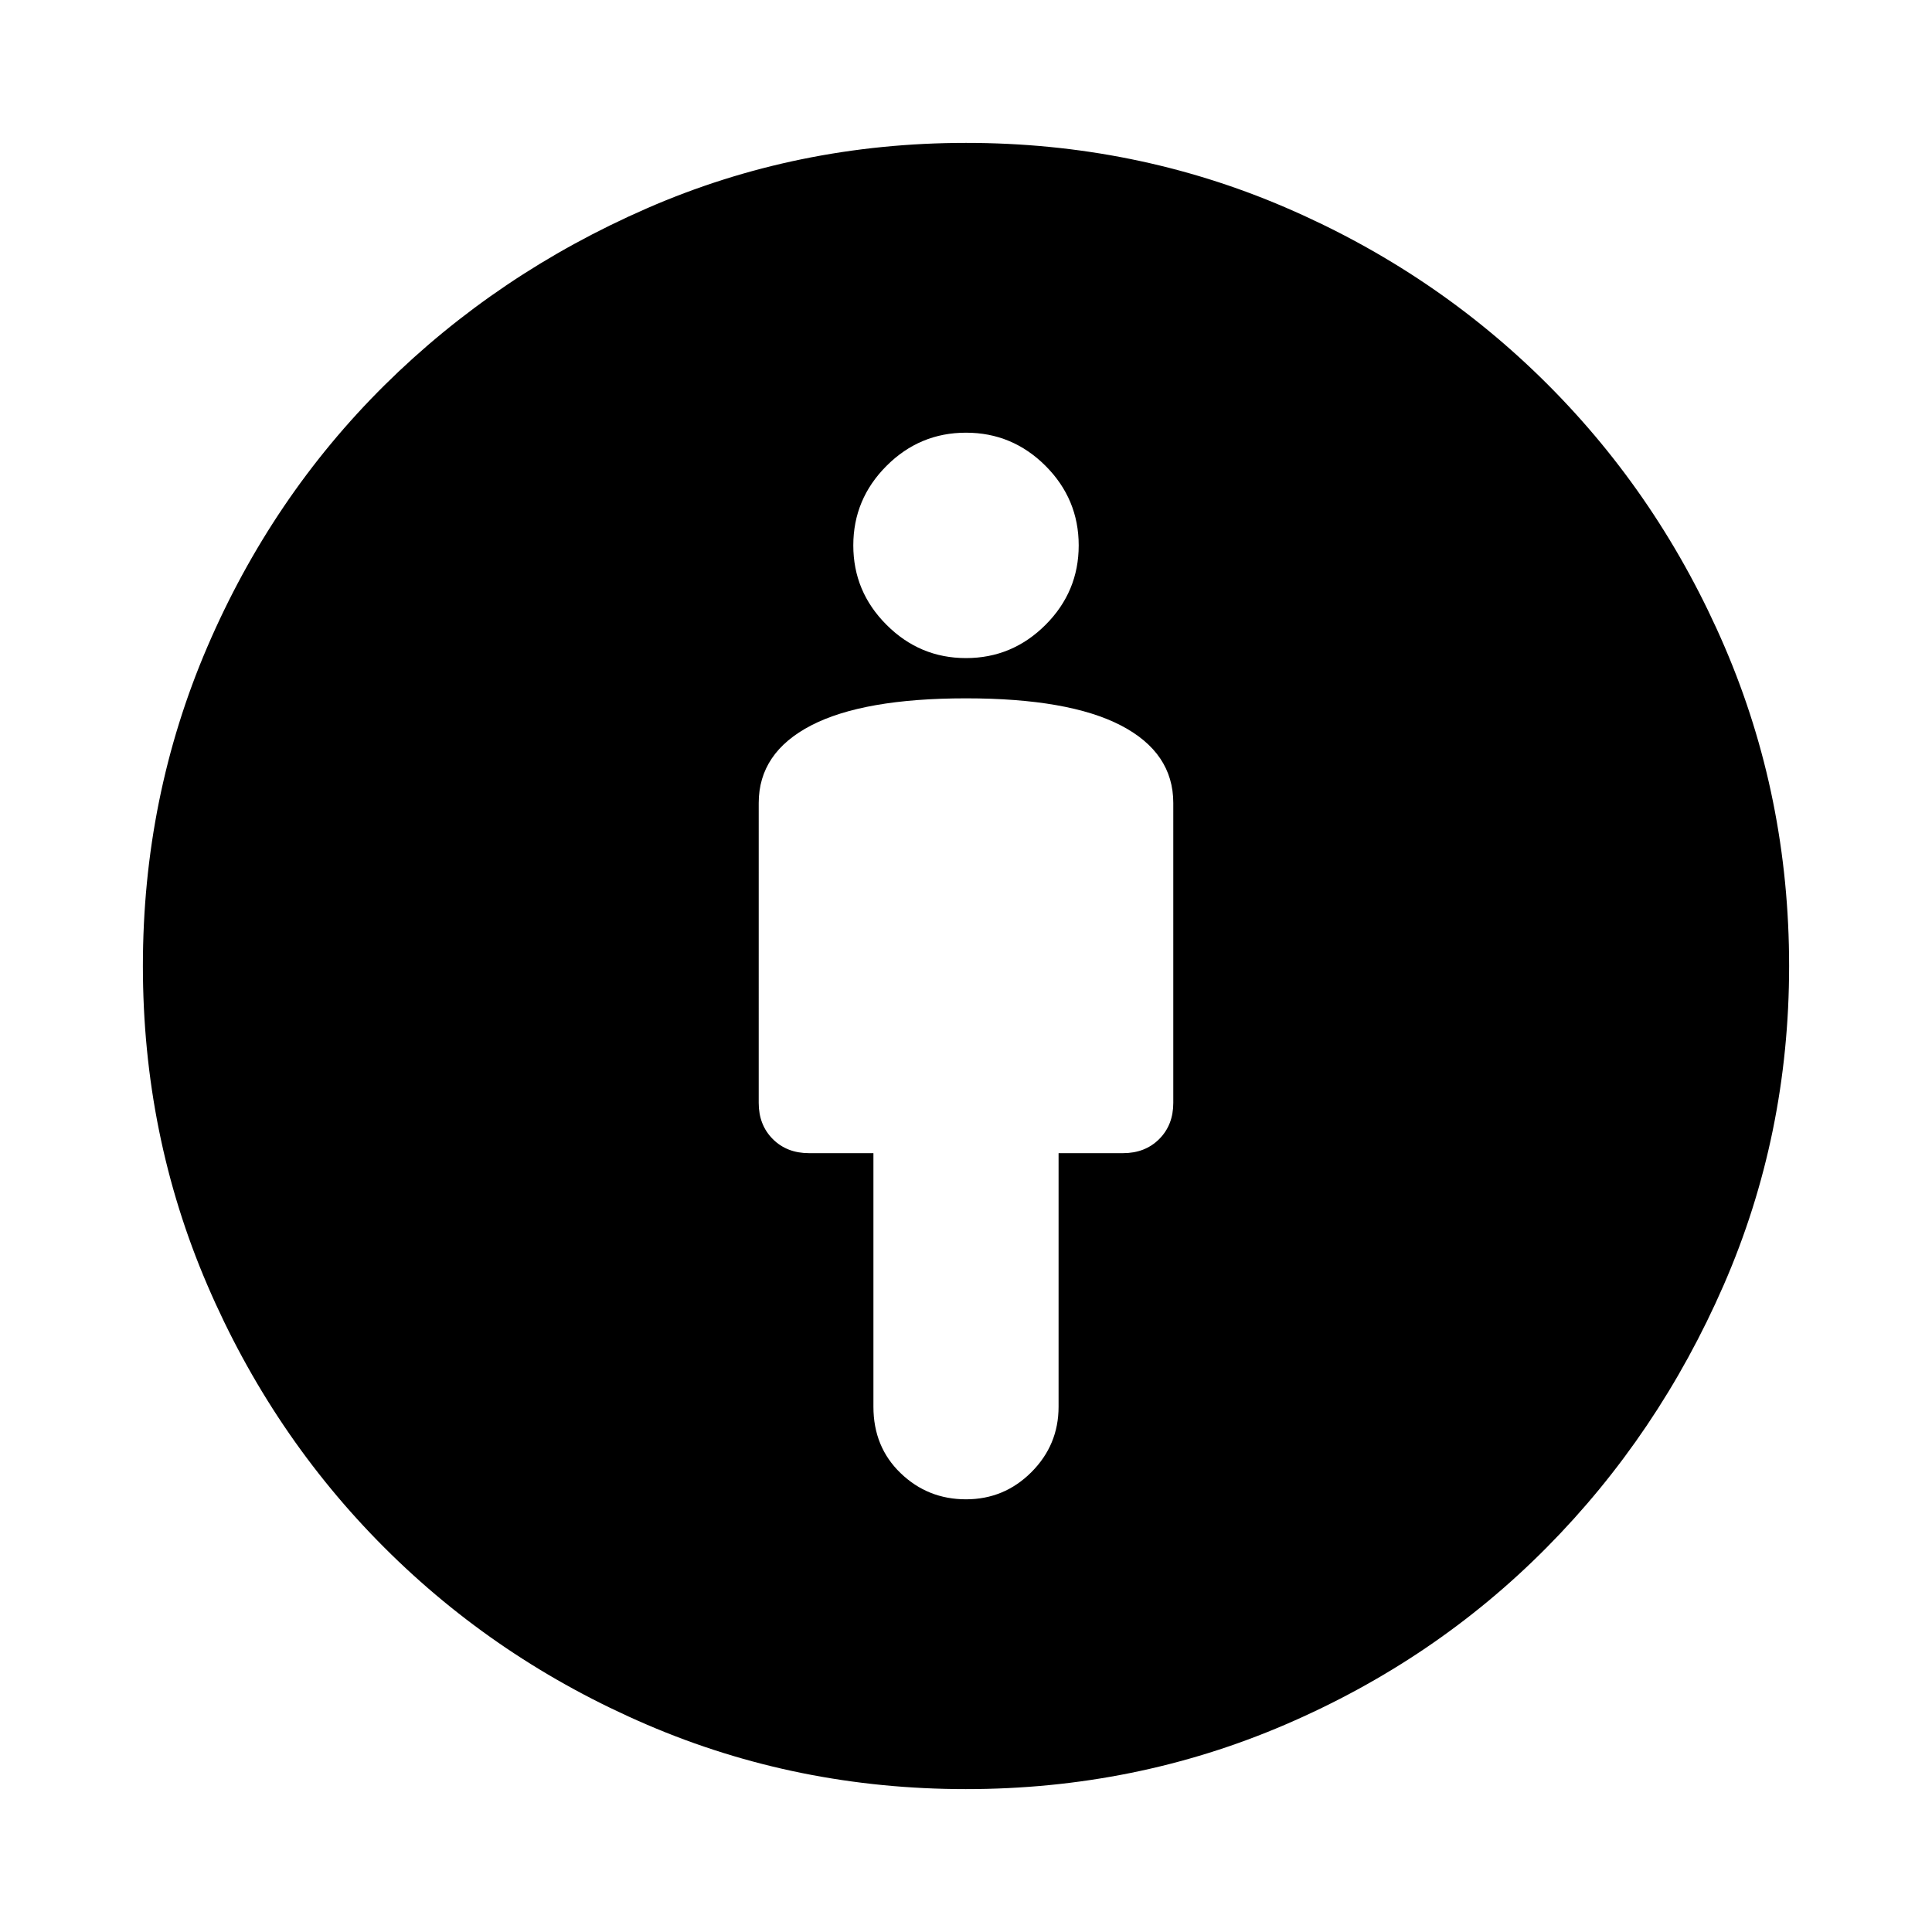 <svg xmlns="http://www.w3.org/2000/svg" height="24" width="24"><path d="M12 18.625q.475 0 .812-.337.338-.338.338-.813v-3.15h.8q.275 0 .45-.175t.175-.45V9.975q0-.625-.65-.963-.65-.337-1.925-.337t-1.925.337q-.65.338-.65.963V13.7q0 .275.175.45t.45.175h.8v3.15q0 .5.338.825.337.325.812.325Zm0 3.6q-2.1 0-3.962-.8-1.863-.8-3.263-2.2-1.4-1.4-2.2-3.263-.8-1.862-.8-3.962t.8-3.963q.8-1.862 2.2-3.25 1.4-1.387 3.263-2.2Q9.9 1.775 12 1.775t3.963.8q1.862.8 3.262 2.2 1.4 1.4 2.2 3.262.8 1.863.8 3.963t-.812 3.962q-.813 1.863-2.201 3.263-1.387 1.4-3.249 2.2-1.863.8-3.963.8Zm0-14.05q.575 0 .988-.413.412-.412.412-.987t-.412-.988q-.413-.412-.988-.412t-.987.412q-.413.413-.413.988t.413.987q.412.413.987.413Z"/></svg>